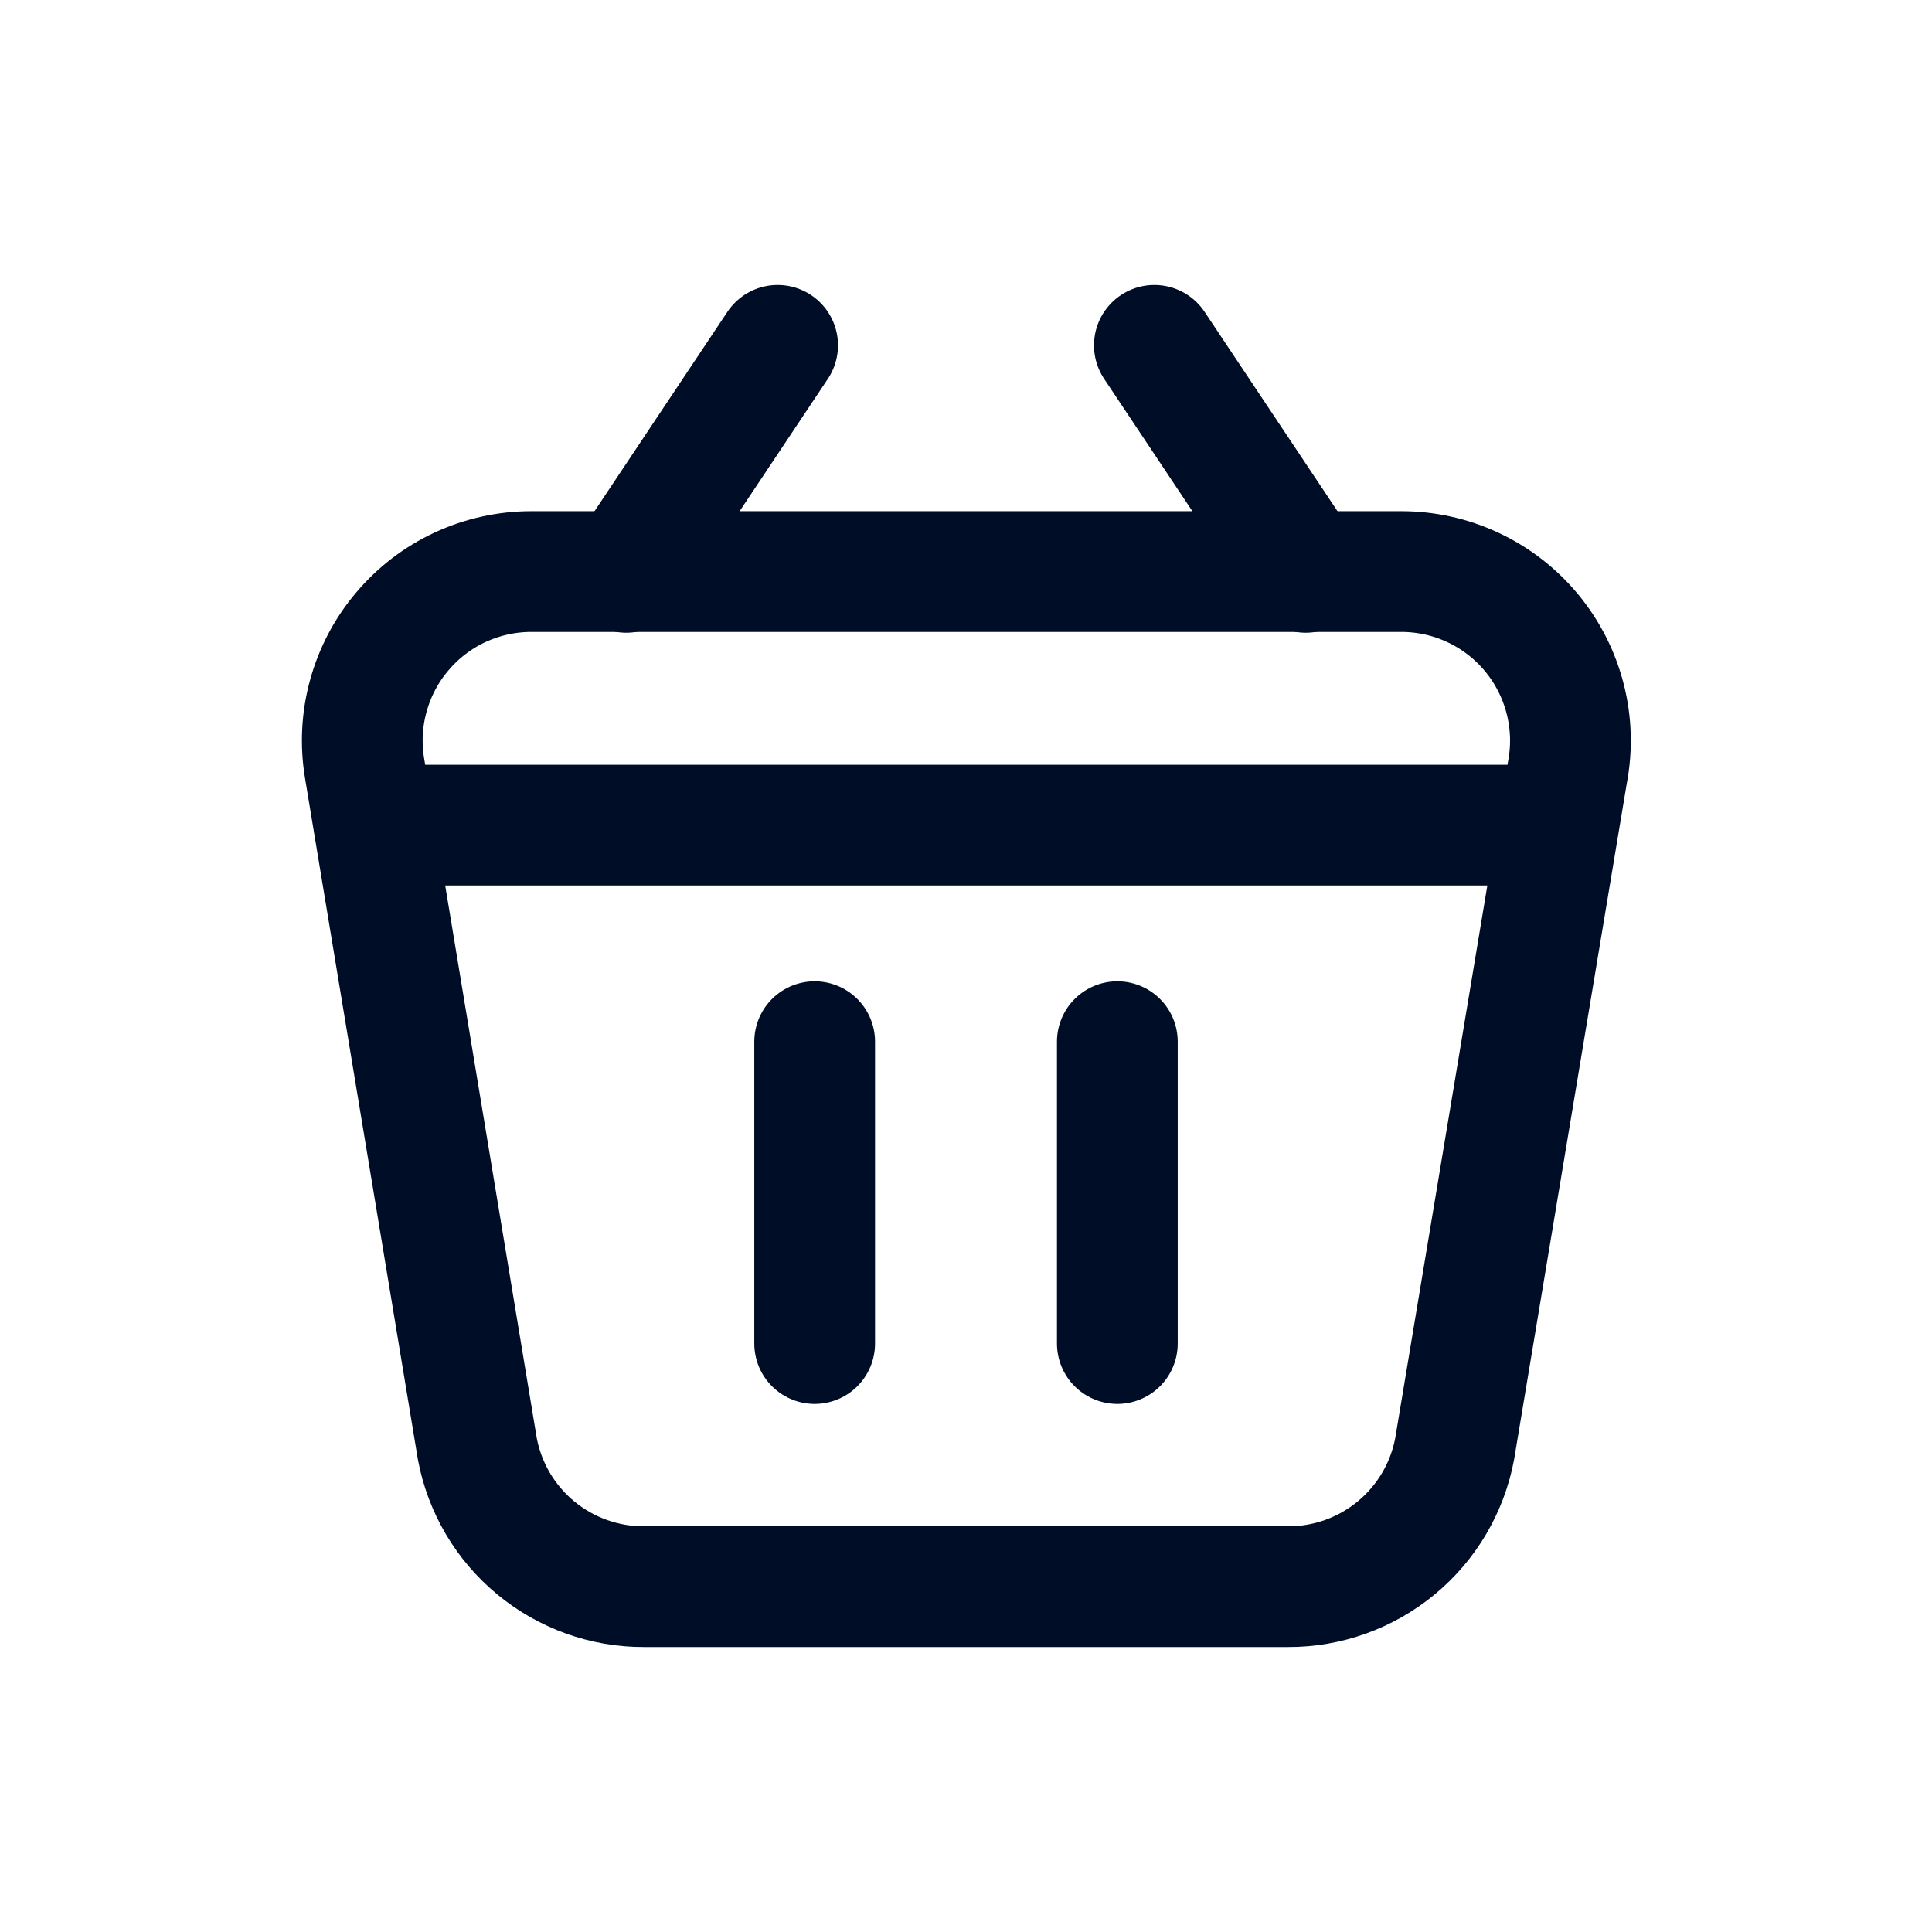<svg width="24" height="24" viewBox="0 0 24 24" fill="none" xmlns="http://www.w3.org/2000/svg">
<path d="M4.53 9.55L5.93 18C6.021 18.482 6.278 18.917 6.656 19.229C7.034 19.541 7.51 19.712 8 19.71H16C16.49 19.712 16.966 19.541 17.344 19.229C17.722 18.917 17.979 18.482 18.07 18L19.47 9.6C19.529 9.295 19.52 8.981 19.443 8.681C19.366 8.38 19.224 8.1 19.026 7.861C18.828 7.622 18.579 7.429 18.298 7.298C18.017 7.166 17.71 7.099 17.4 7.1H6.6C6.295 7.1 5.993 7.167 5.716 7.295C5.439 7.424 5.194 7.611 4.997 7.845C4.799 8.078 4.656 8.351 4.575 8.646C4.494 8.94 4.479 9.249 4.53 9.55Z" stroke="#000D26" stroke-width="1.5" stroke-linecap="round" stroke-linejoin="round"/>
<path d="M10.12 12.94V16.69" stroke="#000D26" stroke-width="1.5" stroke-linecap="round" stroke-linejoin="round"/>
<path d="M13.88 12.94V16.69" stroke="#000D26" stroke-width="1.5" stroke-linecap="round" stroke-linejoin="round"/>
<path d="M4.65 10.25H19.28" stroke="#000D26" stroke-width="1.5" stroke-linecap="round" stroke-linejoin="round"/>
<path d="M7.78 7.11L9.66 4.29" stroke="#000D26" stroke-width="1.5" stroke-linecap="round" stroke-linejoin="round"/>
<path d="M16.22 7.11L14.34 4.29" stroke="#000D26" stroke-width="1.5" stroke-linecap="round" stroke-linejoin="round"/>
</svg>
